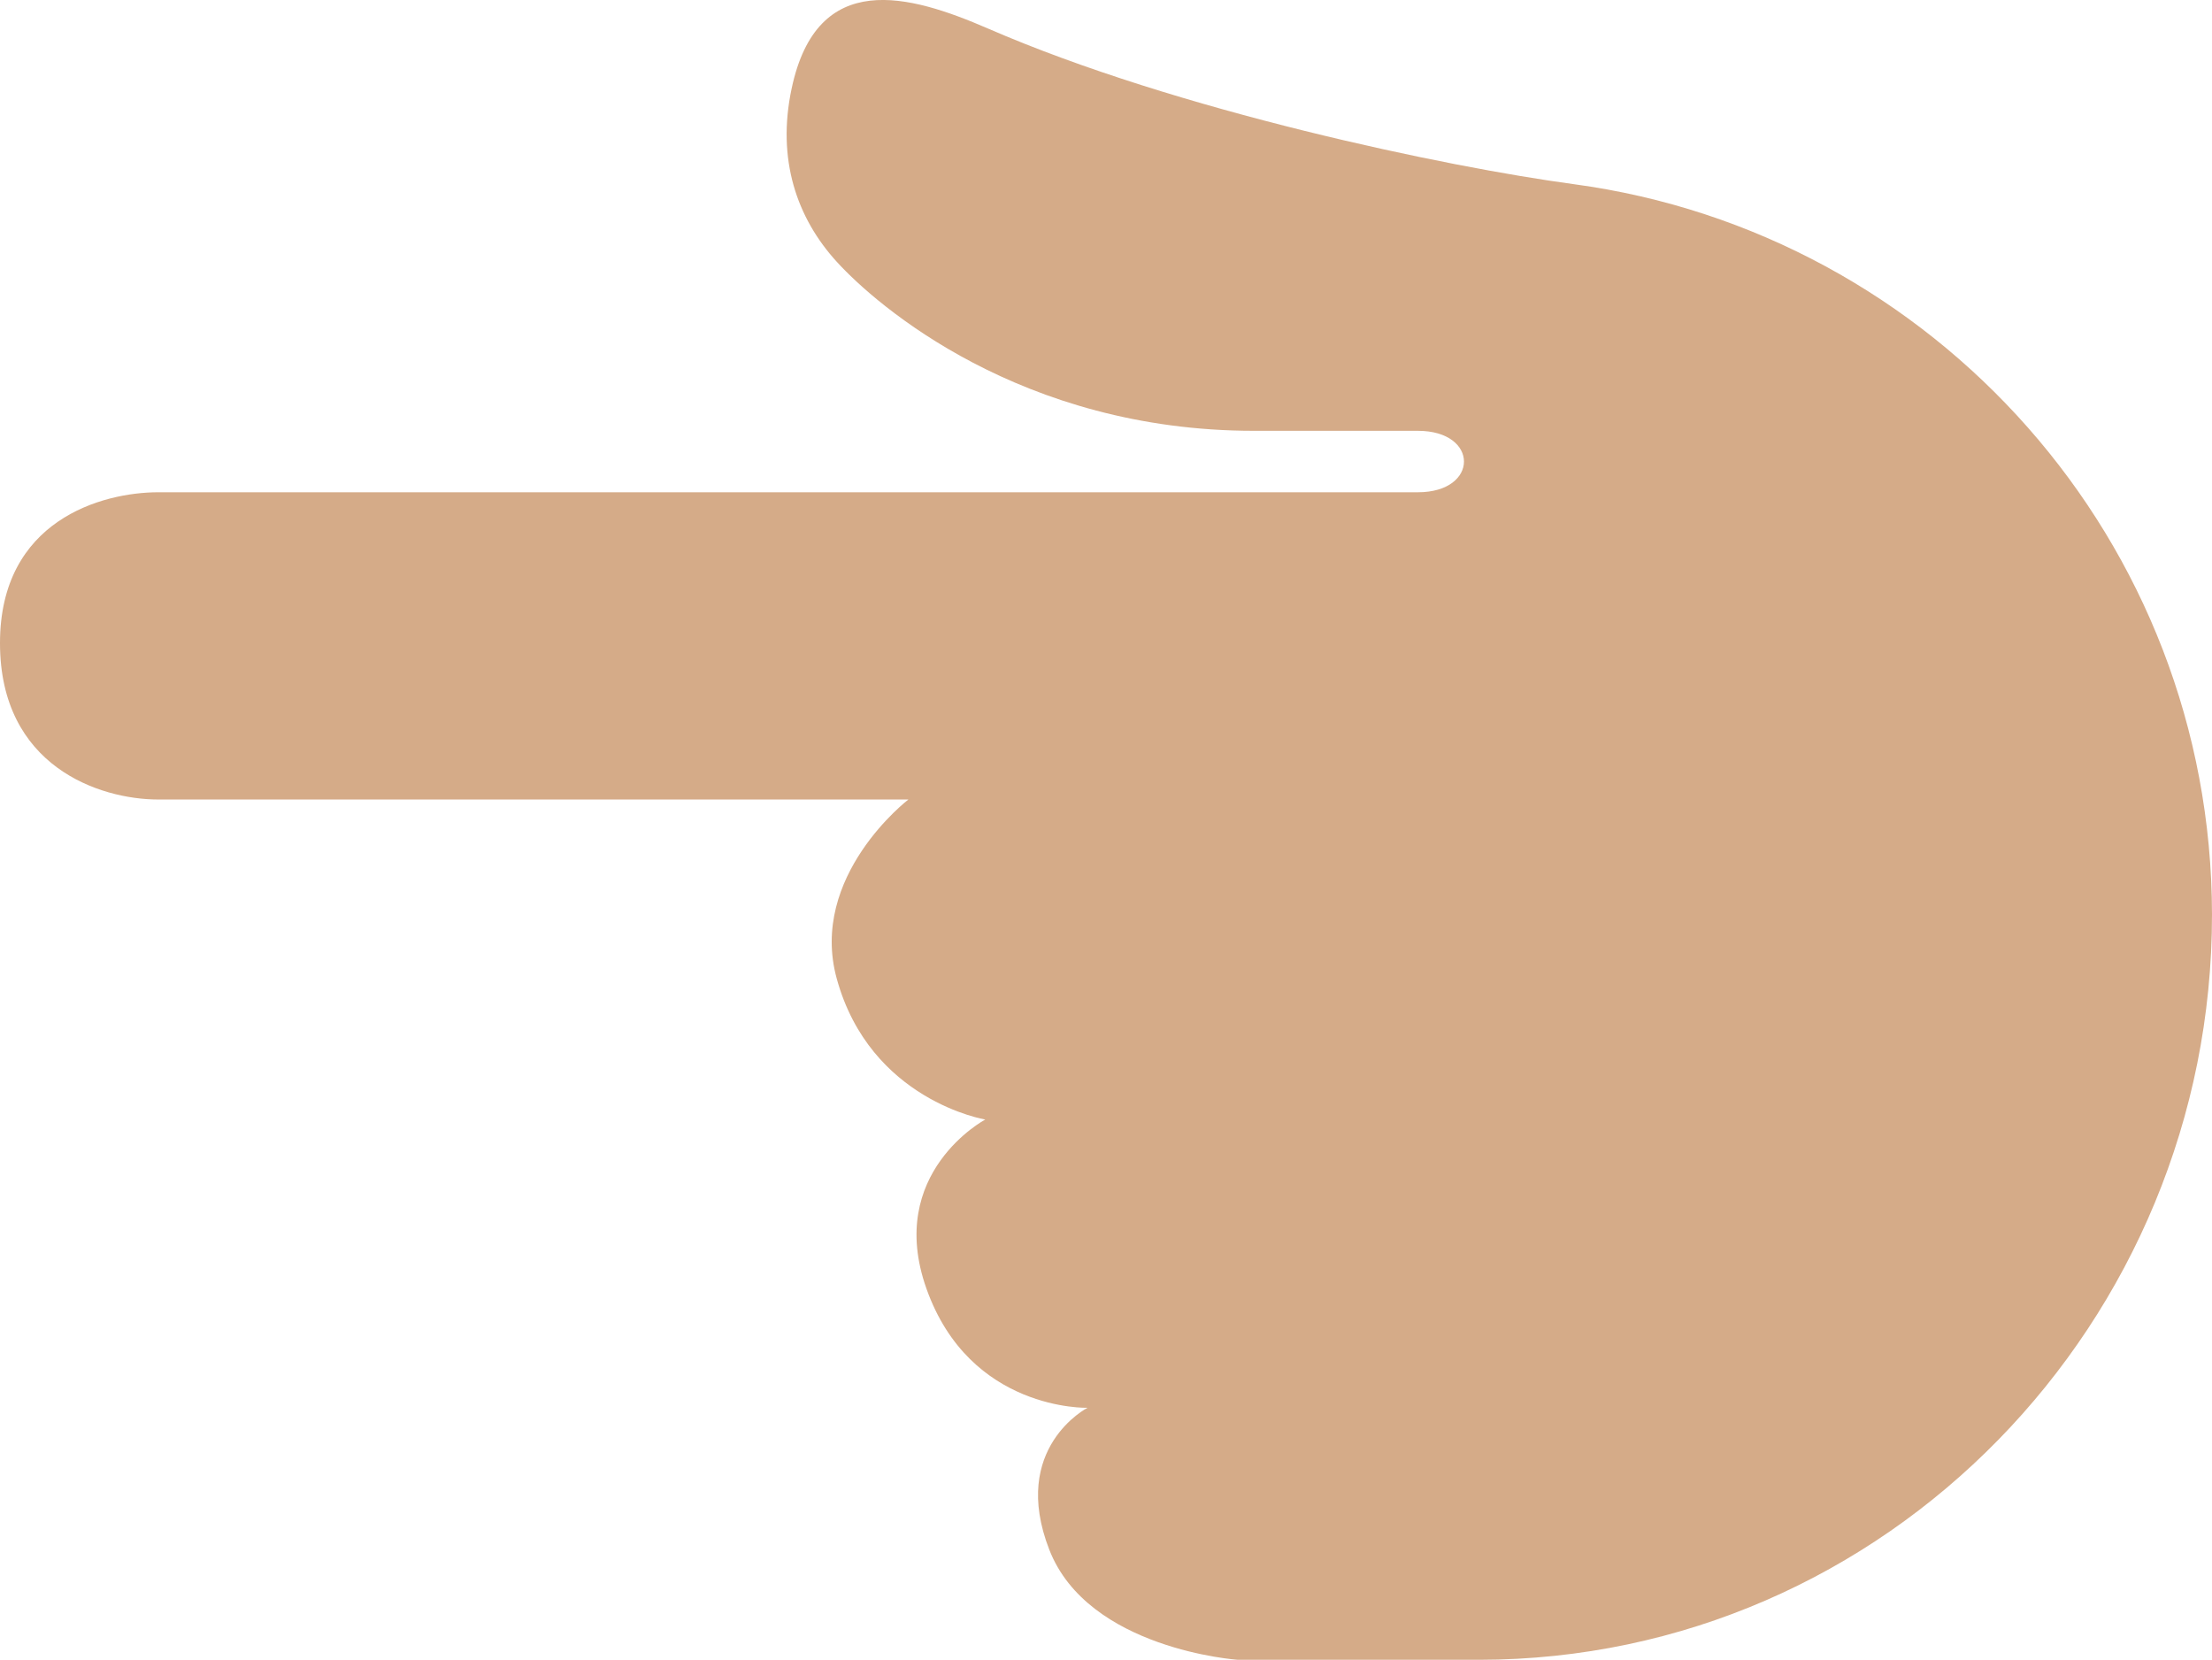 <?xml version="1.0" encoding="UTF-8" standalone="no"?>
<svg
   xmlns:dc="http://purl.org/dc/elements/1.1/"
   xmlns:cc="http://creativecommons.org/ns#"
   xmlns:rdf="http://www.w3.org/1999/02/22-rdf-syntax-ns#"
   xmlns:svg="http://www.w3.org/2000/svg"
   xmlns="http://www.w3.org/2000/svg"
   xmlns:sodipodi="http://sodipodi.sourceforge.net/DTD/sodipodi-0.dtd"
   xmlns:inkscape="http://www.inkscape.org/namespaces/inkscape"
   viewBox="0 0 36 27.011"
   id="svg2"
   version="1.1"
   inkscape:version="0.91 r13725"
   sodipodi:docname="1f448-1f3fd.svg"
   width="36"
   height="27.011">
  <defs
     id="defs8" />
  <sodipodi:namedview
     pagecolor="#ffffff"
     bordercolor="#666666"
     borderopacity="1"
     objecttolerance="10"
     gridtolerance="10"
     guidetolerance="10"
     inkscape:pageopacity="0"
     inkscape:pageshadow="2"
     inkscape:window-width="640"
     inkscape:window-height="480"
     id="namedview6"
     showgrid="false"
     inkscape:zoom="6.5555556"
     inkscape:cx="18.000002"
     inkscape:cy="13"
     inkscape:window-x="0"
     inkscape:window-y="0"
     inkscape:window-maximized="0"
     inkscape:current-layer="svg2" />
  <path
     d="m 20.145,27.011 c 0,0 -2.436,-0.167 -3.068,-1.792 -0.646,-1.659 0.622,-2.309 0.622,-2.309 0,0 -1.914,0.059 -2.622,-1.941 -0.668,-1.885 0.958,-2.75 0.958,-2.75 0,0 -1.871,-0.307 -2.417,-2.292 -0.46,-1.671 1.166,-2.916 1.166,-2.916 l -12.208,0 c -0.959,0 -2.575,-0.542 -2.576,-2.543 C -0.002,8.468 1.659,8.011 2.576,8.011 l 20.5,0 c 1,0 1,-1 0,-1 l -2.666,0 c -3.792,0 -6.143,-2.038 -6.792,-2.751 -0.65,-0.713 -0.98,-1.667 -0.734,-2.82 0.415,-1.956 1.92,-1.529 3.197,-0.975 3.078,1.337 7.464,2.254 9.538,2.533 5.858,0.791 10.375,5.809 10.381,11.884 0.004,6.626 -5.298,12.124 -11.924,12.129 l -3.931,0 z"
     id="path4"
     inkscape:connector-curvature="0"
     style="fill:#d5ab88" />
</svg>
